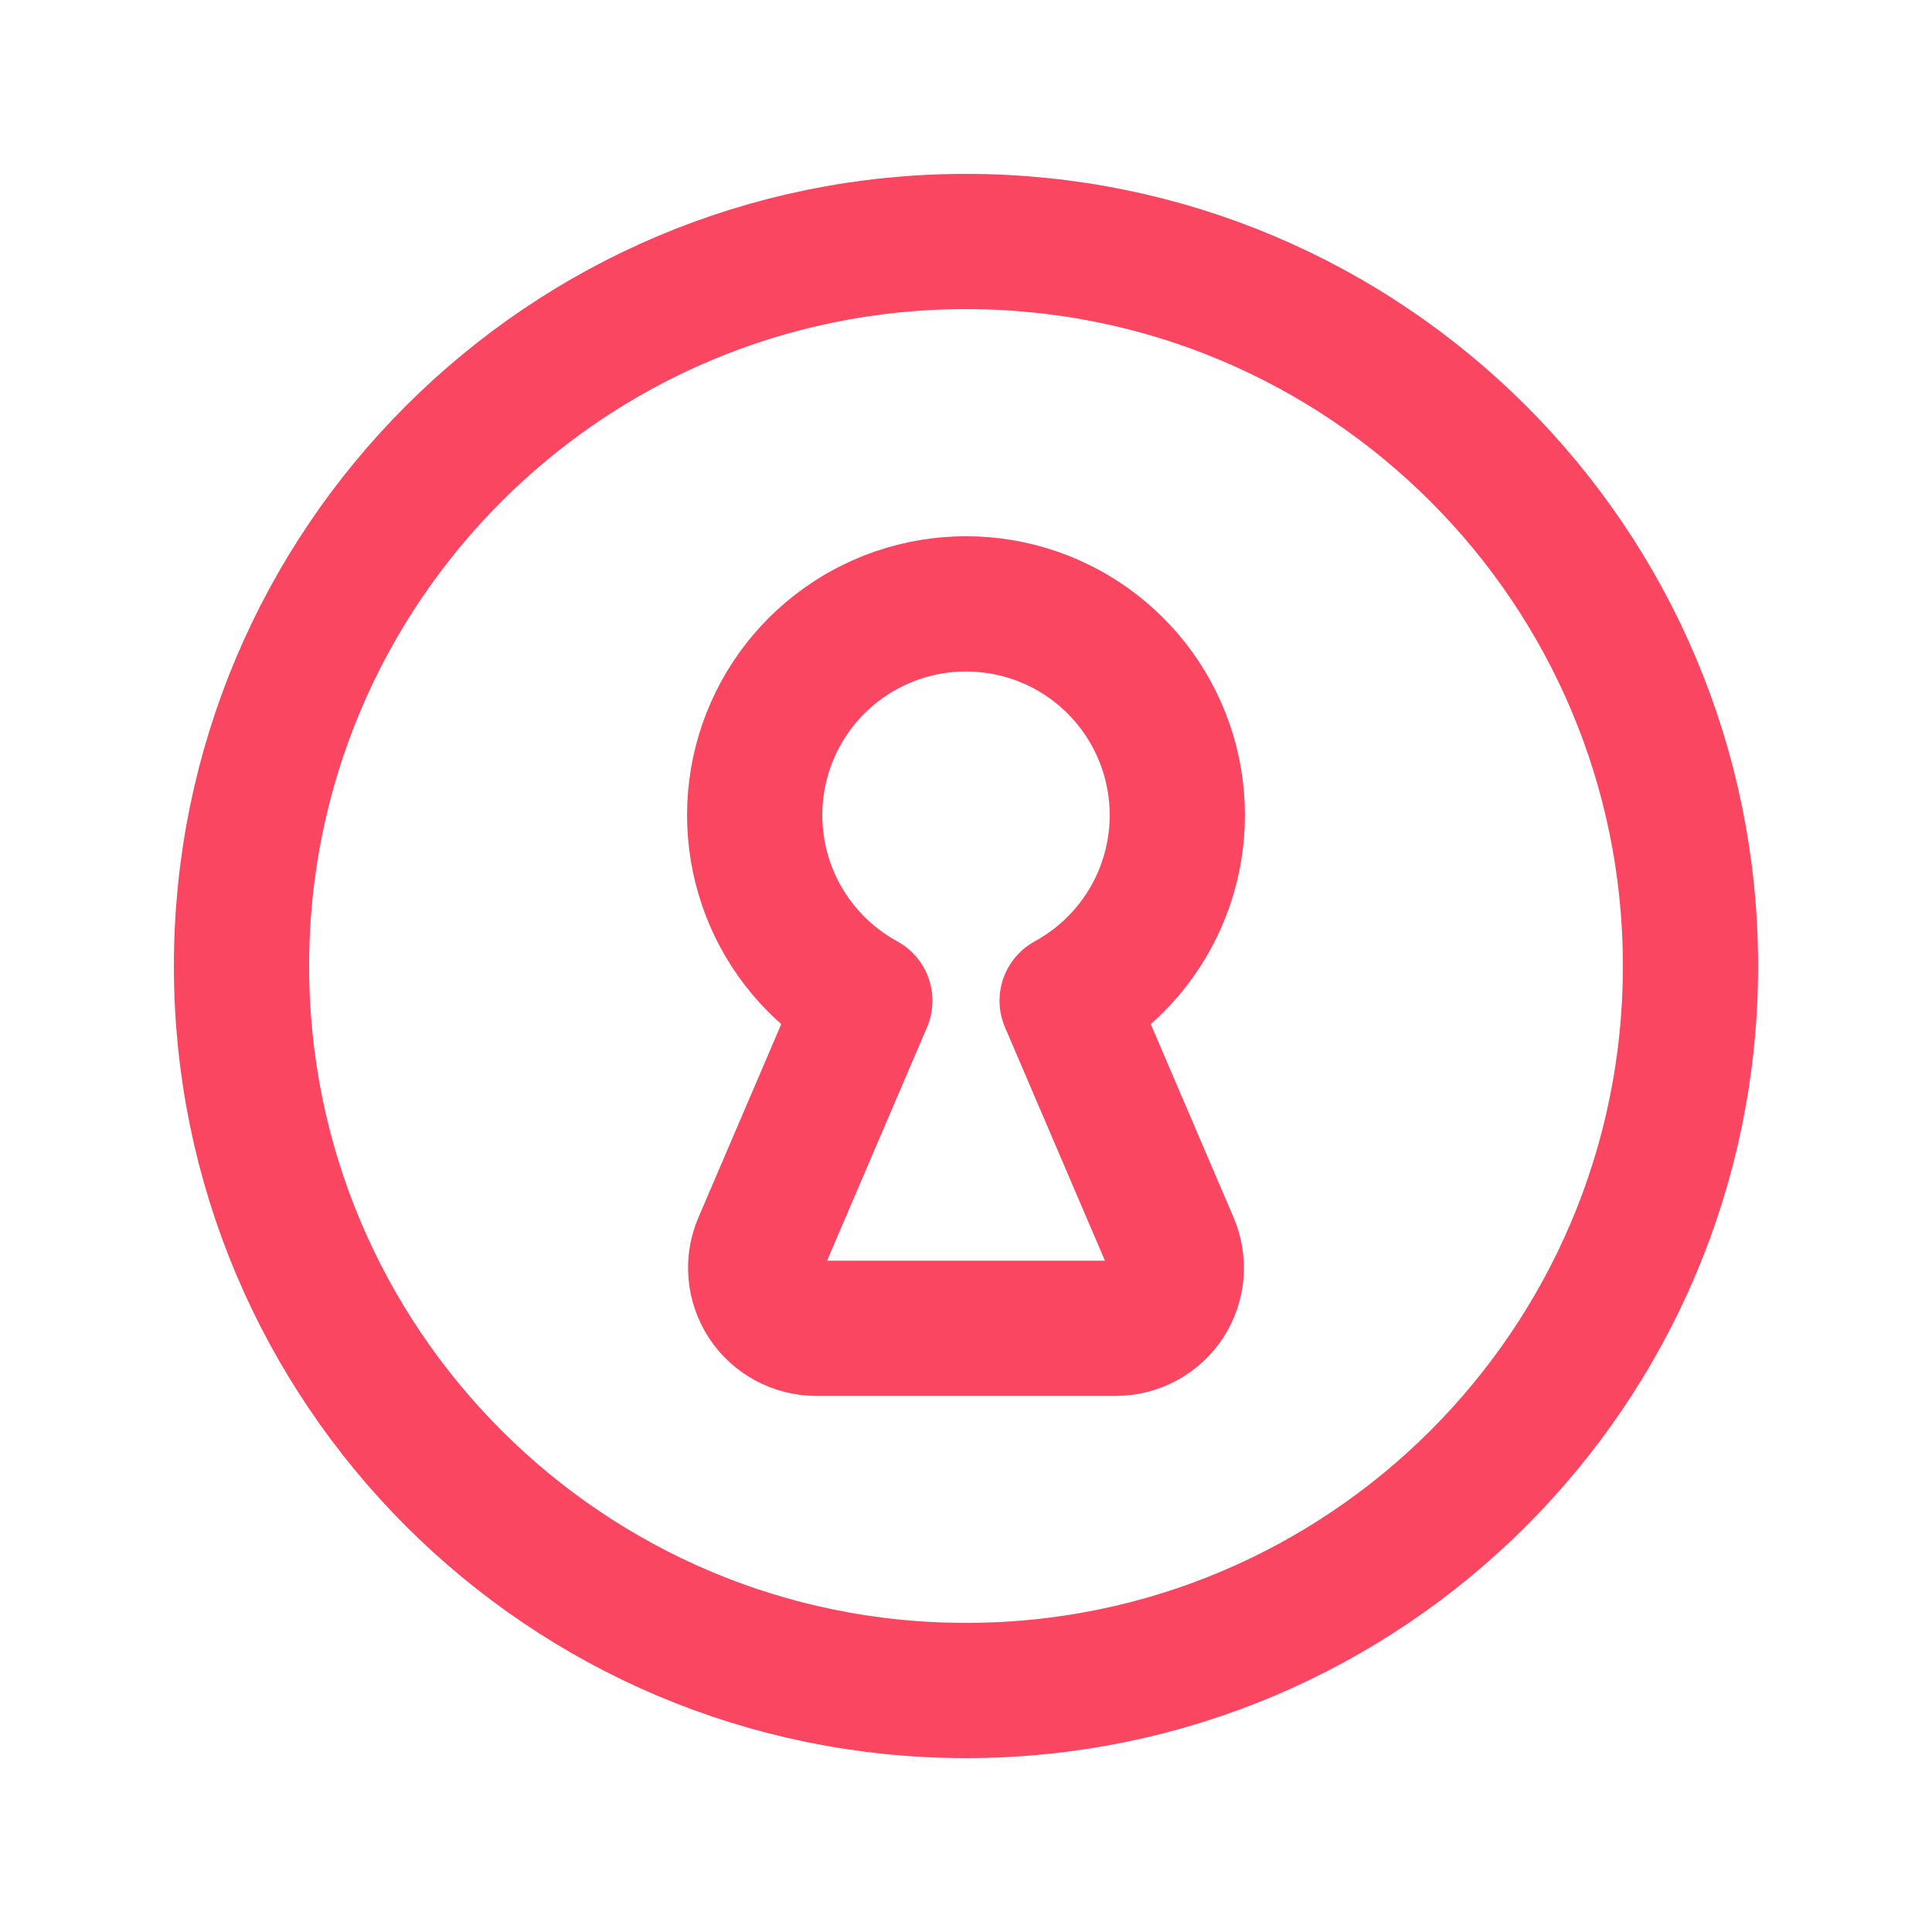 <svg width="25" height="25" viewBox="0 0 25 25" fill="none" xmlns="http://www.w3.org/2000/svg">
<path d="M12.5 21.875C17.678 21.875 21.875 17.678 21.875 12.5C21.875 7.322 17.678 3.125 12.5 3.125C7.322 3.125 3.125 7.322 3.125 12.5C3.125 17.678 7.322 21.875 12.5 21.875Z" stroke="#FA4661" stroke-width="1.75" stroke-linecap="round" stroke-linejoin="round"/>
<path d="M13.809 12.949C14.342 12.658 14.764 12.198 15.007 11.641C15.249 11.084 15.3 10.462 15.15 9.873C15 9.284 14.658 8.762 14.178 8.389C13.698 8.016 13.108 7.814 12.5 7.814C11.892 7.814 11.302 8.016 10.822 8.389C10.342 8.762 10 9.284 9.85 9.873C9.7 10.462 9.751 11.084 9.993 11.641C10.236 12.198 10.658 12.658 11.191 12.949L9.844 16.094C9.792 16.212 9.77 16.342 9.781 16.471C9.792 16.6 9.835 16.724 9.905 16.833C9.976 16.941 10.072 17.03 10.186 17.092C10.3 17.154 10.427 17.187 10.557 17.188H14.443C14.573 17.187 14.7 17.154 14.814 17.092C14.928 17.03 15.024 16.941 15.095 16.833C15.165 16.724 15.208 16.6 15.219 16.471C15.229 16.342 15.208 16.212 15.156 16.094L13.809 12.949Z" stroke="#FA4661" stroke-width="1.75" stroke-linecap="round" stroke-linejoin="round"/>
</svg>

